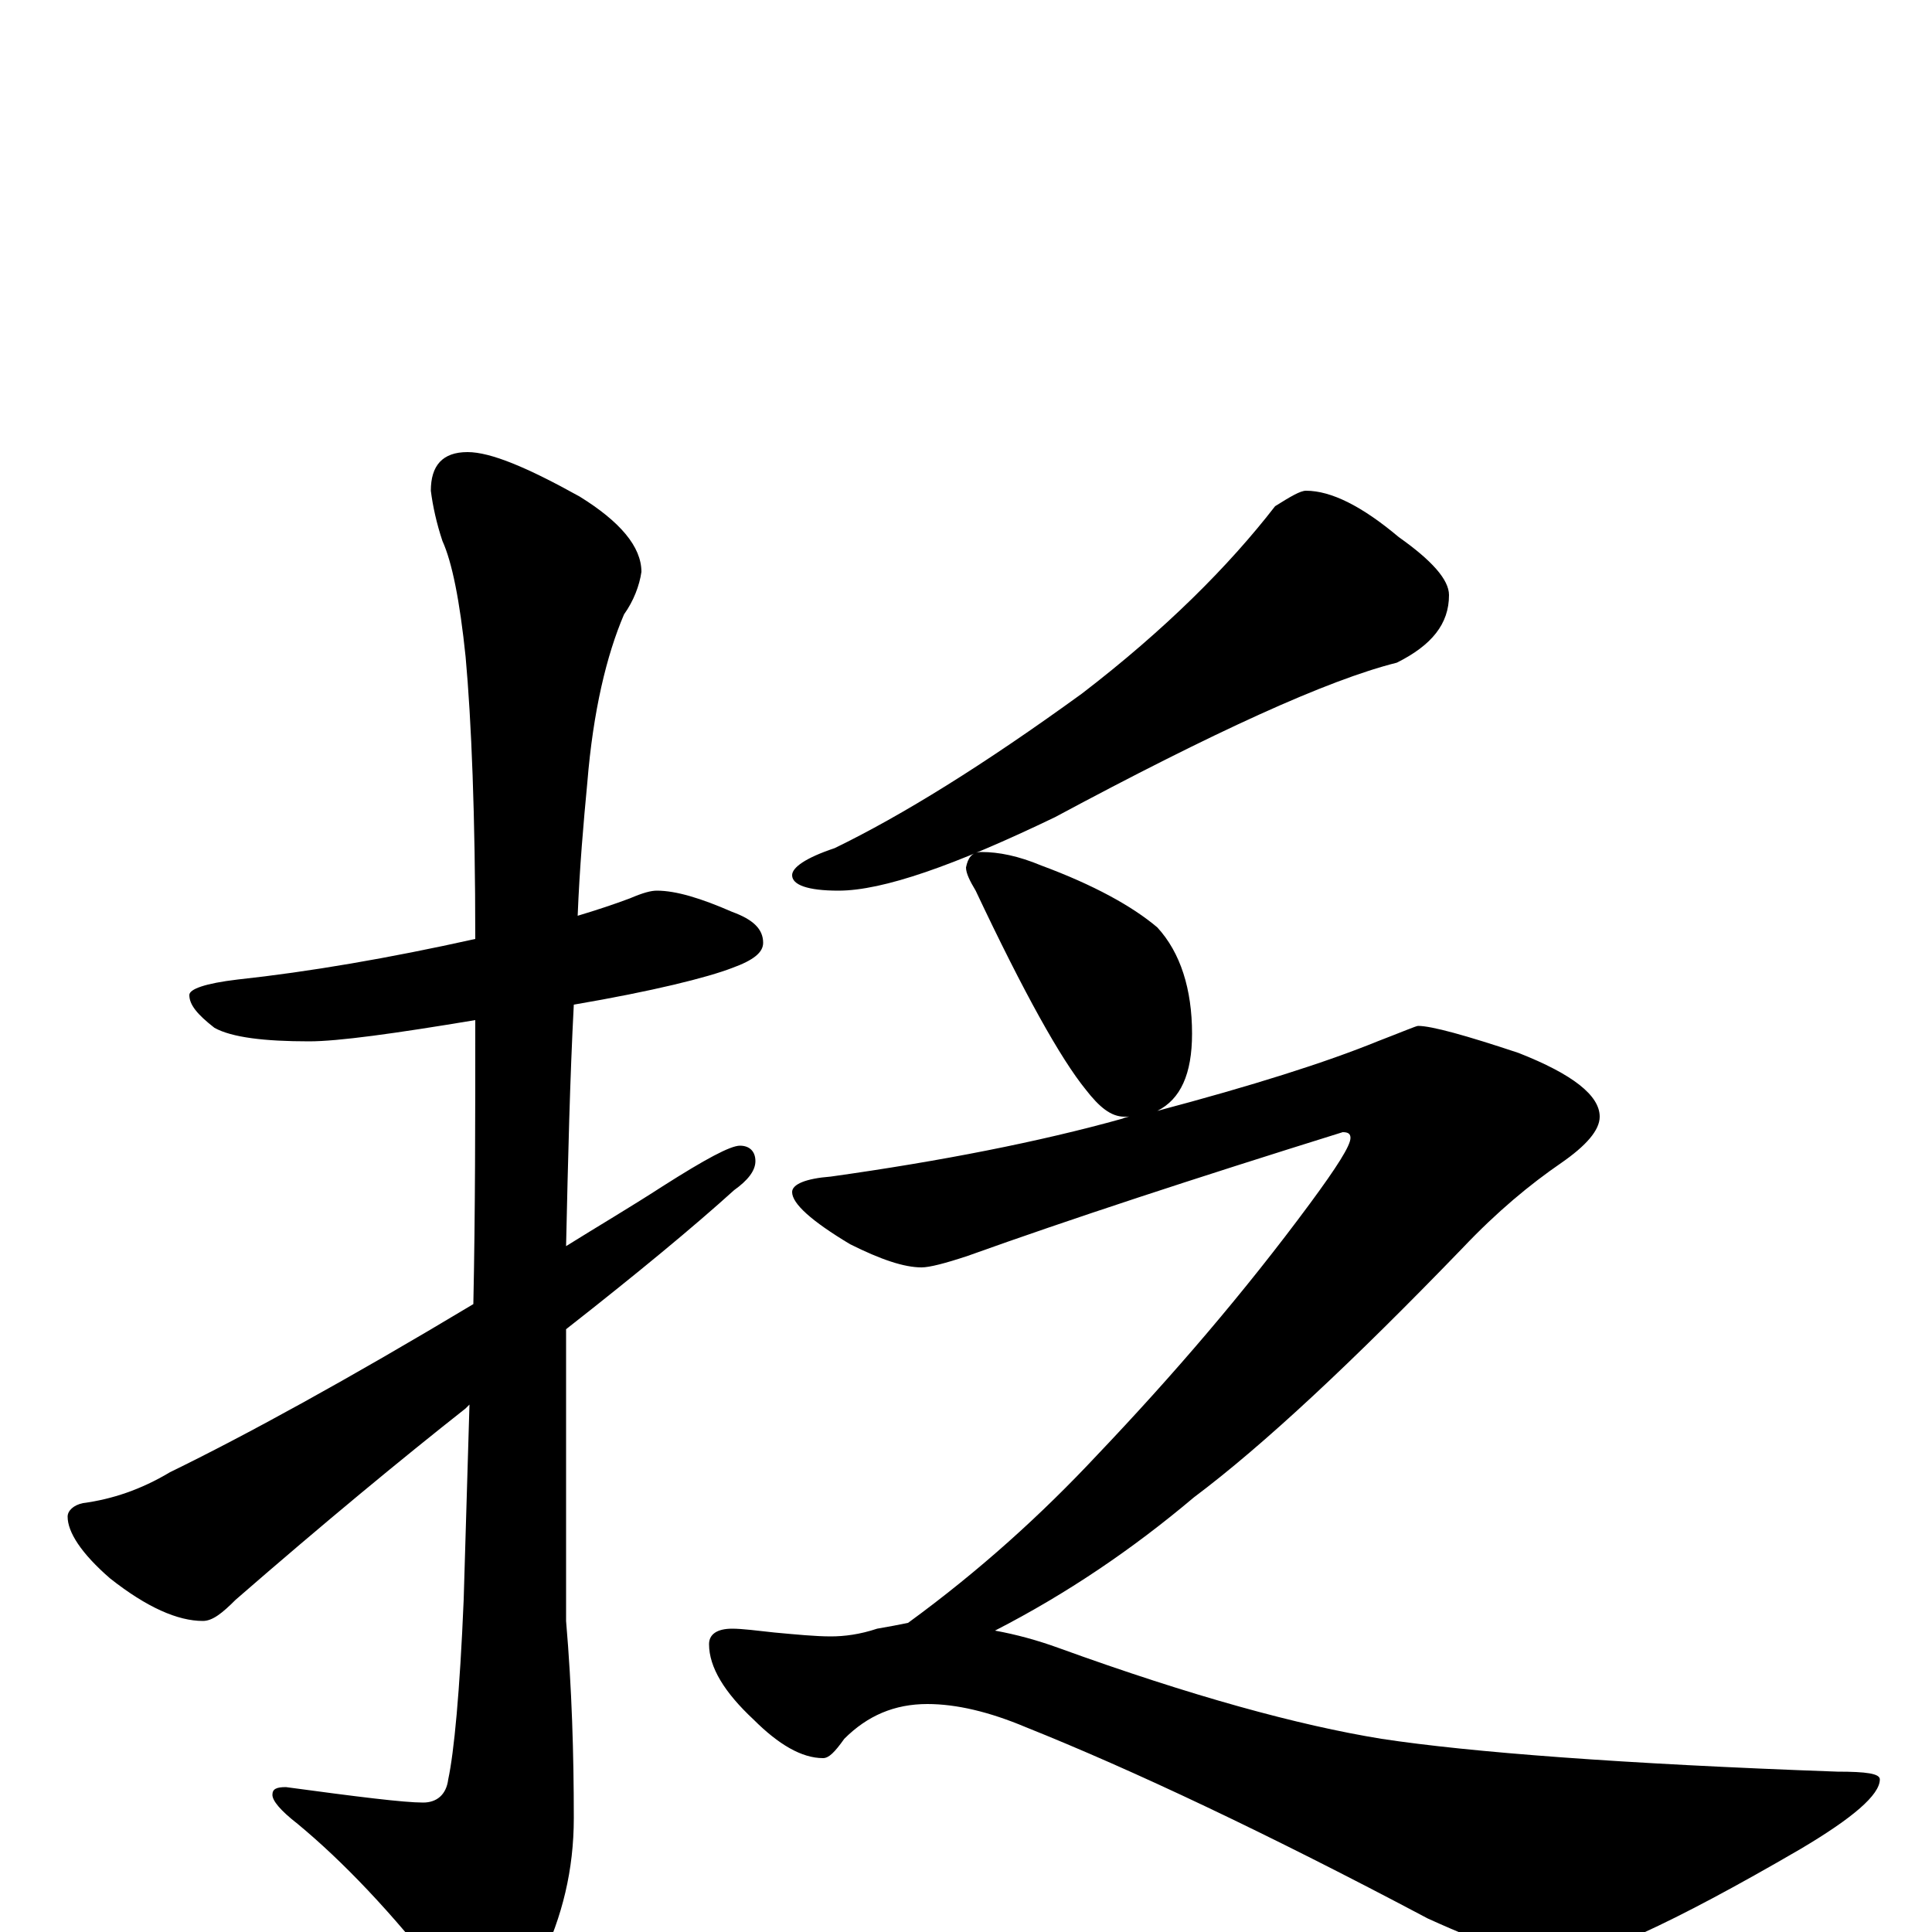 <?xml version="1.0" encoding="utf-8" ?>
<!DOCTYPE svg PUBLIC "-//W3C//DTD SVG 1.1//EN" "http://www.w3.org/Graphics/SVG/1.1/DTD/svg11.dtd">
<svg version="1.1" id="Layer_1" xmlns="http://www.w3.org/2000/svg" xmlns:xlink="http://www.w3.org/1999/xlink" x="0px" y="145px" width="1000px" height="1000px" viewBox="0 0 1000 1000" enable-background="new 0 0 1000 1000" xml:space="preserve">
<g id="Layer_1">
<path id="glyph" transform="matrix(1 0 0 -1 0 1000)" d="M340,539C350,539 363,535 379,528C390,524 395,519 395,512C395,507 390,503 379,499C366,494 338,487 297,480C295,442 294,400 293,355C309,365 326,375 343,386C365,400 378,407 383,407C388,407 391,404 391,399C391,394 387,389 380,384C359,365 330,341 293,312C293,298 293,284 293,270l0,-109C296,126 297,92 297,59C297,32 291,8 280,-15C270,-36 263,-46 258,-46C250,-46 241,-39 230,-25C203,10 177,37 154,56C145,63 141,68 141,71C141,74 143,75 148,75C185,70 209,67 219,67C226,67 231,71 232,79C235,93 238,124 240,172C241,205 242,238 243,273C242,272 242,272 241,271C208,245 168,212 122,172C115,165 110,161 105,161C92,161 76,168 57,183C42,196 35,207 35,215C35,218 38,221 43,222C58,224 73,229 88,238C127,257 180,286 245,325C246,372 246,421 246,472C204,465 175,461 160,461C137,461 120,463 111,468C102,475 98,480 98,485C98,488 106,491 123,493C160,497 201,504 246,514C246,578 244,627 241,660C238,689 234,709 229,720C226,729 224,738 223,746C223,759 229,766 242,766C254,766 273,758 300,743C321,730 332,717 332,704C331,697 328,689 323,682C314,661 307,632 304,595C302,574 300,551 299,526C309,529 318,532 326,535C333,538 337,539 340,539M676,746C689,746 705,738 724,722C741,710 750,700 750,692C750,677 741,666 723,657C687,648 628,621 546,577C494,552 457,539 434,539C418,539 410,542 410,547C410,551 417,556 432,561C467,578 509,604 560,641C603,674 636,707 660,738C668,743 673,746 676,746M508,559C517,559 527,557 539,552C566,542 586,531 599,520C611,507 617,488 617,465C617,444 611,431 599,425C648,438 686,450 713,461C726,466 733,469 734,469C741,469 759,464 786,455C814,444 828,433 828,422C828,415 821,407 808,398C792,387 775,373 757,354C700,295 654,252 618,225C586,198 552,175 515,156C526,154 537,151 548,147C617,122 672,107 715,100C761,93 840,87 951,83C966,83 973,82 973,79C973,71 959,59 932,43C865,4 823,-15 805,-15C794,-15 772,-8 739,7C656,51 586,84 531,106C512,114 495,118 480,118C463,118 449,112 437,100C432,93 429,90 426,90C415,90 403,97 390,110C375,124 367,137 367,149C367,154 371,157 379,157C384,157 392,156 401,155C412,154 422,153 430,153C437,153 445,154 454,157C460,158 465,159 470,160C507,187 539,216 568,247C607,288 644,331 678,377C692,396 699,407 699,411C699,413 698,414 695,414C618,390 554,369 501,350C489,346 481,344 477,344C468,344 456,348 440,356C420,368 410,377 410,383C410,387 417,390 430,391C487,399 538,409 581,421C583,422 585,422 588,423C586,422 584,422 582,422C575,422 569,427 562,436C549,452 530,486 505,539C502,544 500,548 500,551C501,556 503,559 508,559z"/>
</g>
</svg>
